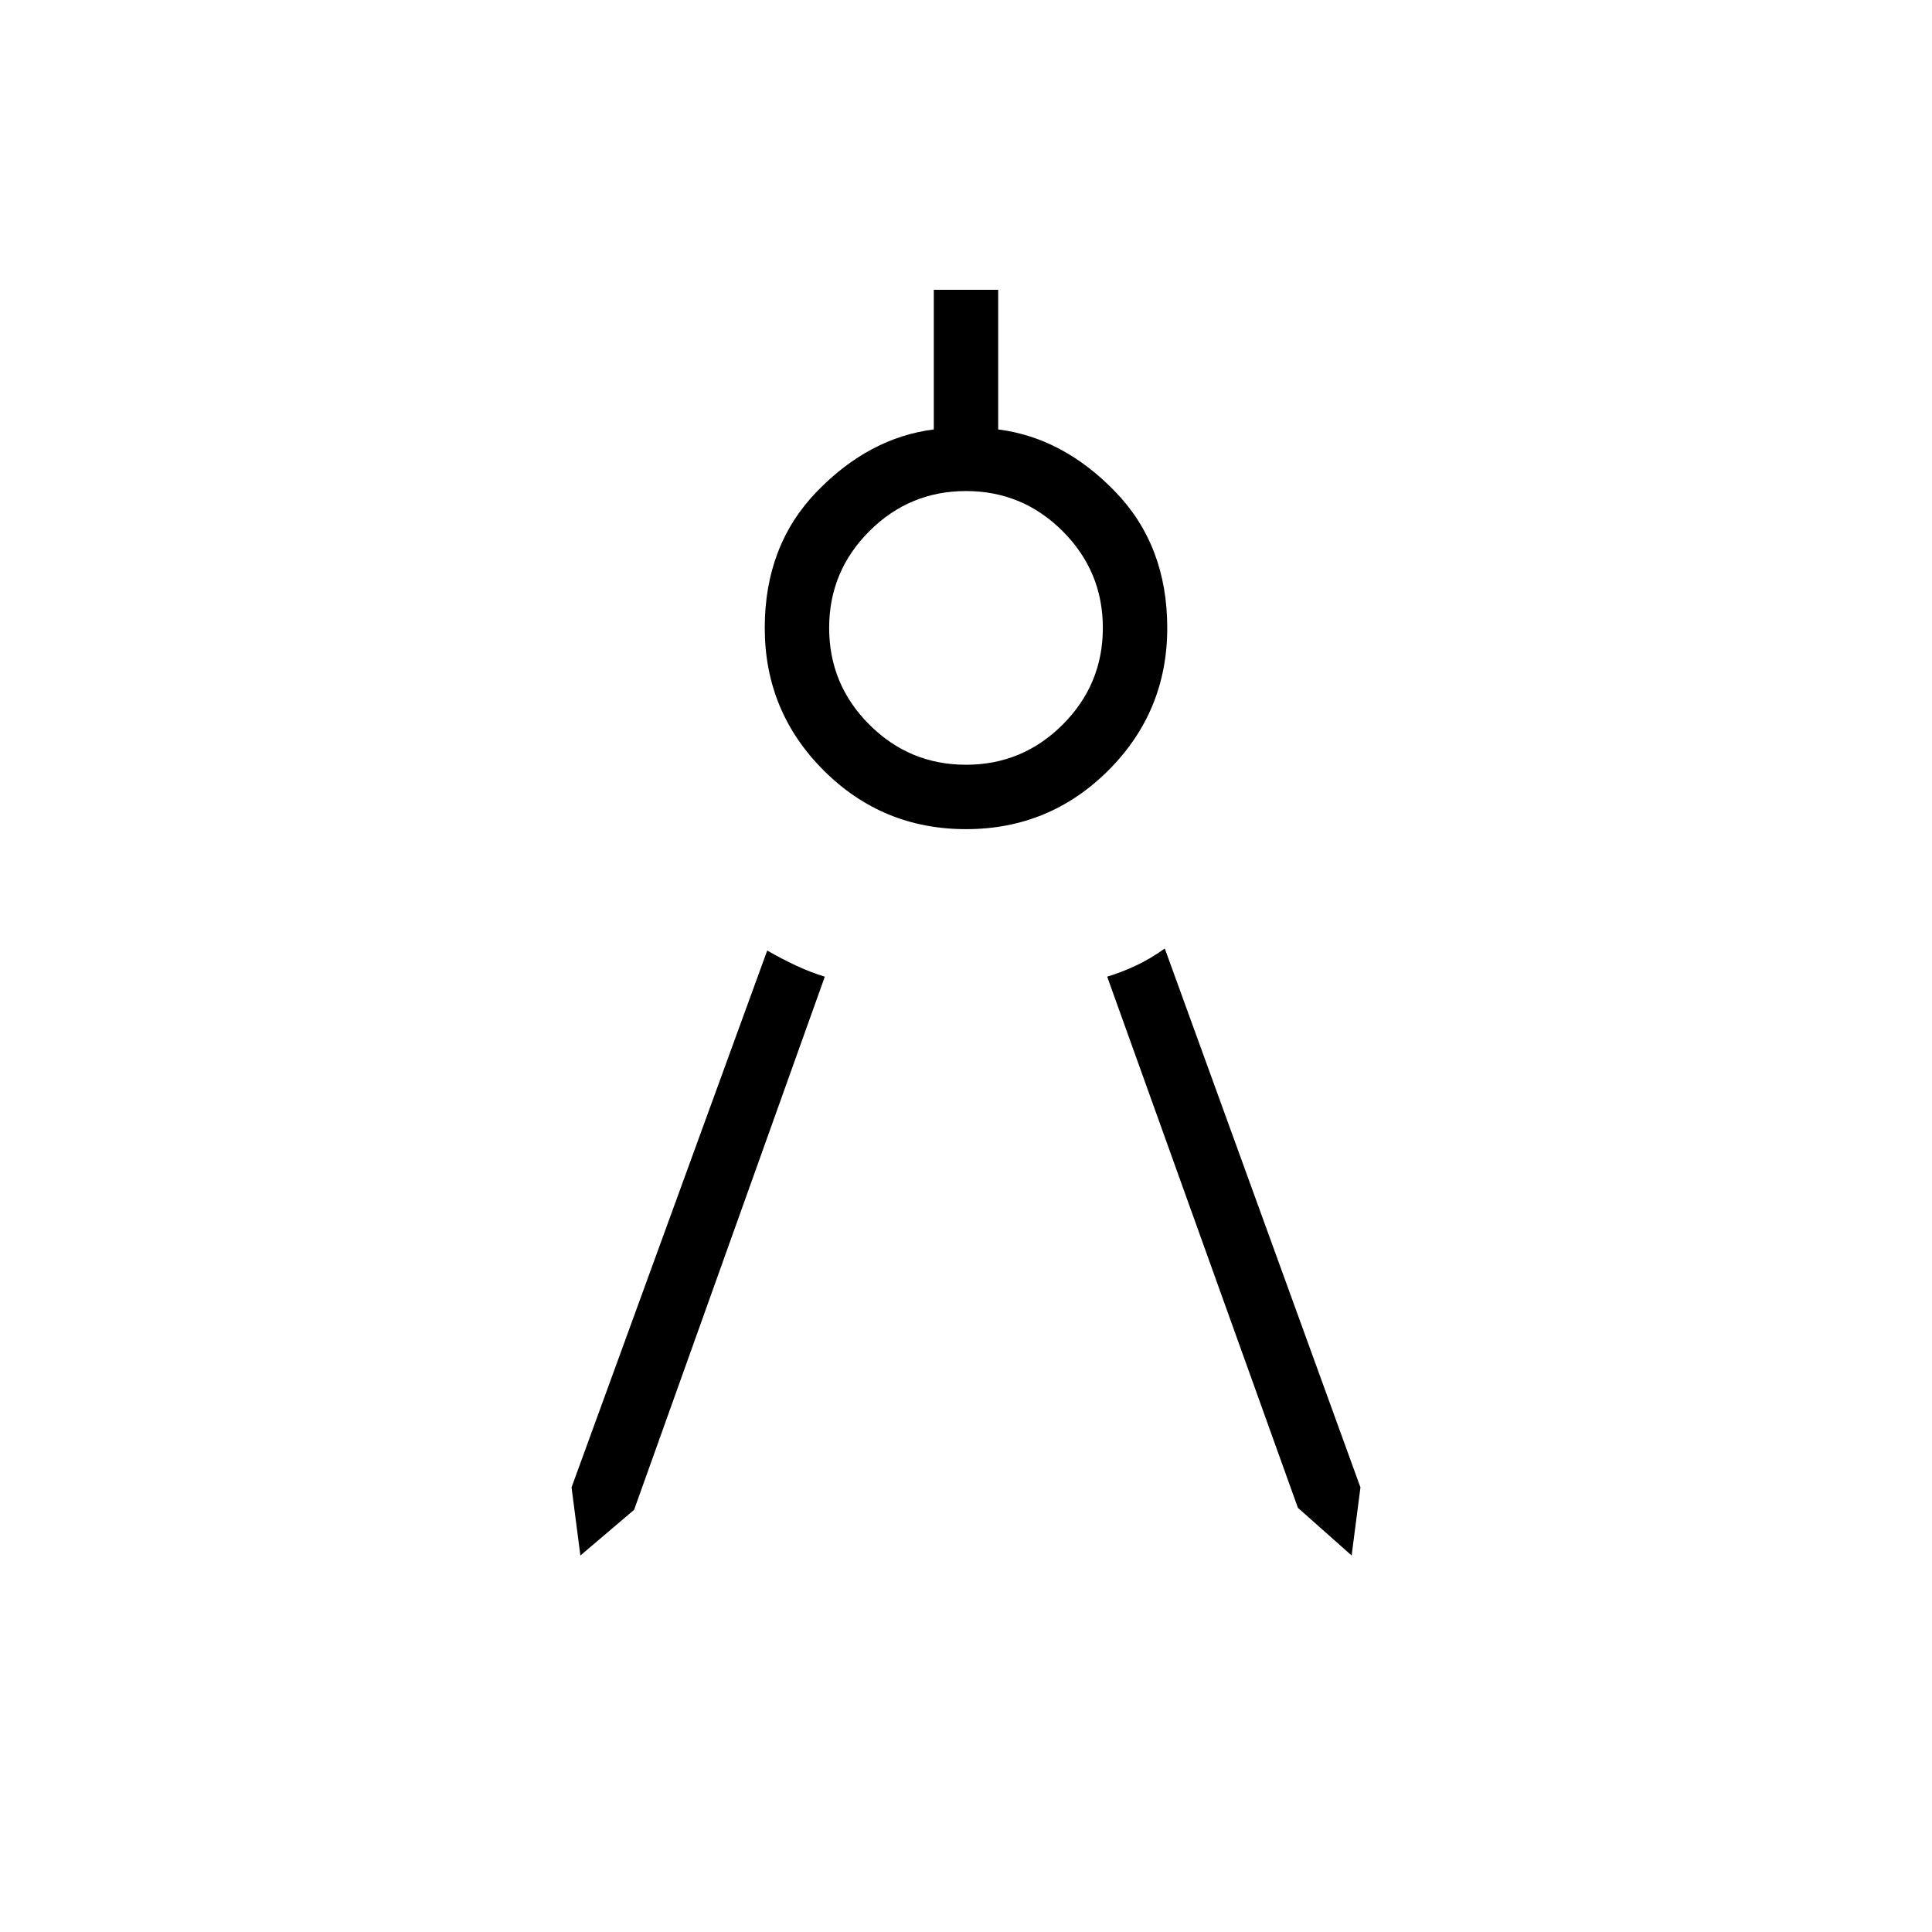 <svg xmlns="http://www.w3.org/2000/svg" height="20" viewBox="0 -960 960 960" width="20"><path d="M288.385-187.077 284-220.923l97.231-266.77q7.077 4.077 14.14 7.401 7.063 3.324 14.475 5.6l-94.769 264.923-26.692 22.692Zm383.23 0-26.692-23.692-94.769-263.923q7.412-2.276 14.475-5.6t14.14-8.401L676-220.923l-4.385 33.846ZM480-548q-41.539 0-70.769-29.231Q380-606.461 380-648q0-41 25.923-67.769 25.923-26.77 58.077-30.846V-816h32v69.385q32.154 4.076 58.077 30.846Q580-689 580-648q0 41.539-29.231 70.769Q521.539-548 480-548Zm0-32q28.092 0 48.046-19.954T548-648q0-28.092-19.954-48.046T480-716q-28.092 0-48.046 19.954T412-648q0 28.092 19.954 48.046T480-580Z"/></svg>